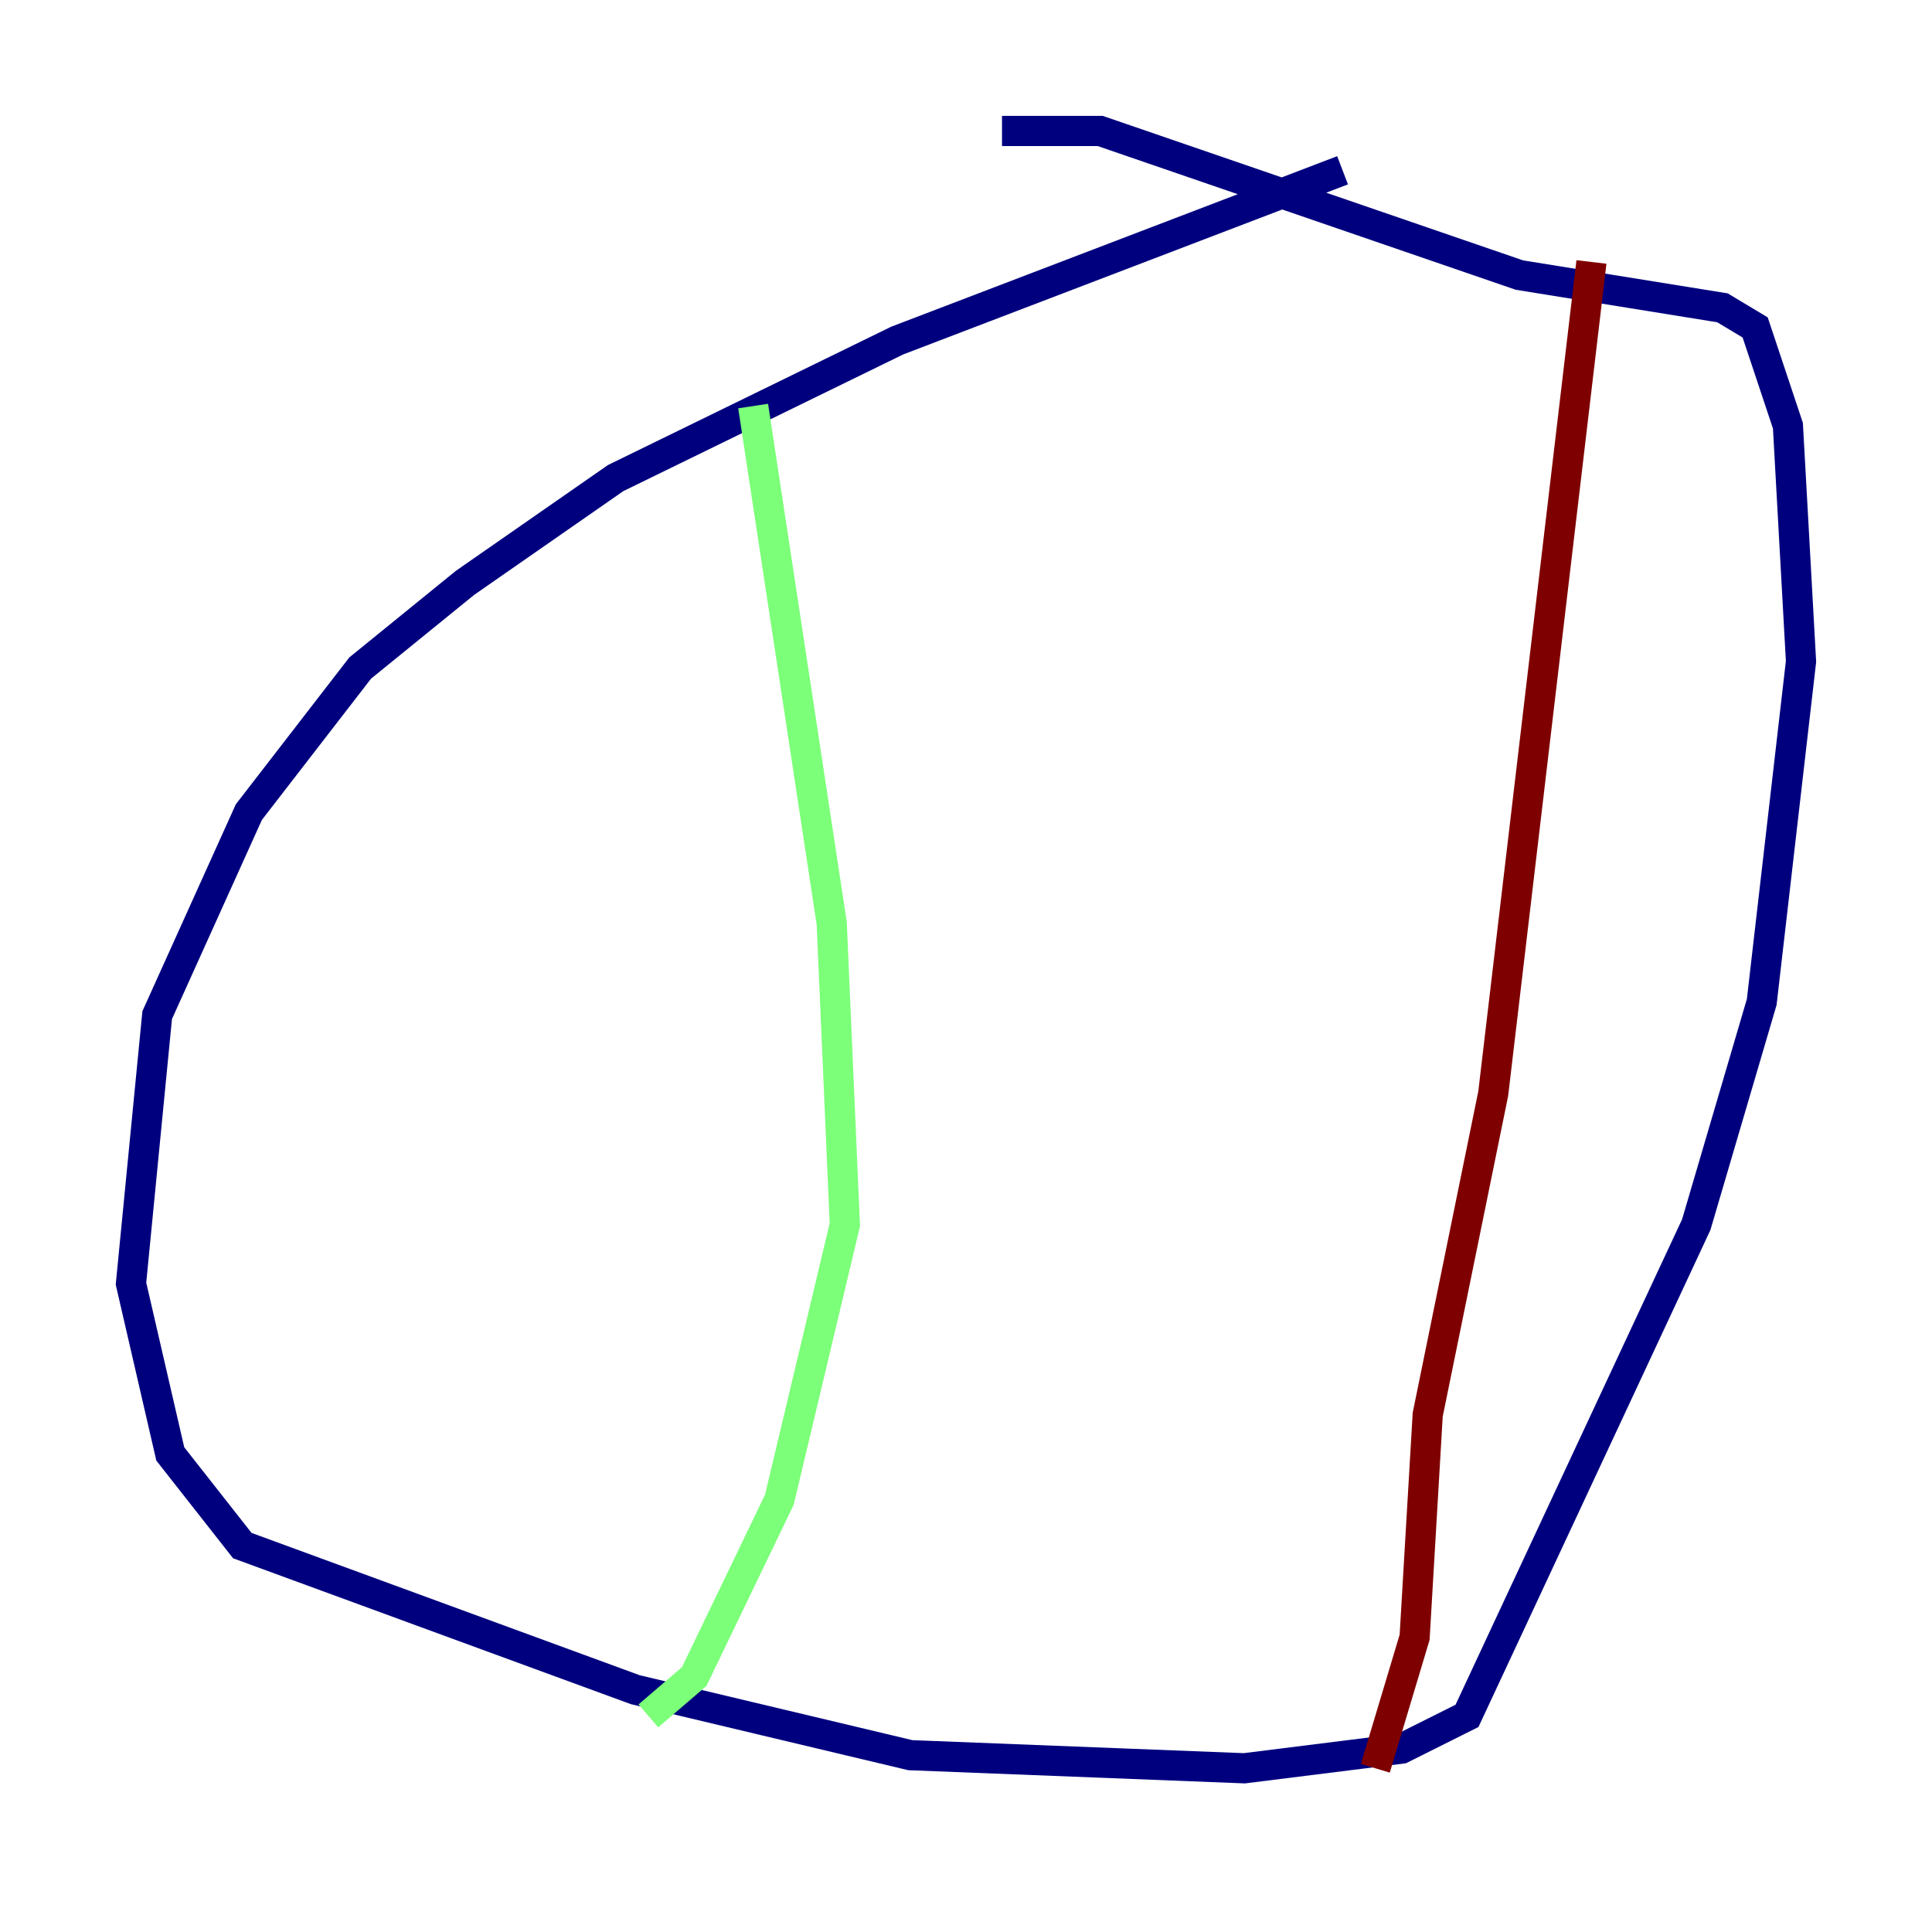 <?xml version="1.0" encoding="utf-8" ?>
<svg baseProfile="tiny" height="128" version="1.2" viewBox="0,0,128,128" width="128" xmlns="http://www.w3.org/2000/svg" xmlns:ev="http://www.w3.org/2001/xml-events" xmlns:xlink="http://www.w3.org/1999/xlink"><defs /><polyline fill="none" points="88.949,11.281 59.444,22.563 40.786,31.675 30.807,38.617 23.864,44.258 16.488,53.803 10.414,67.254 8.678,85.044 11.281,96.325 16.054,102.4 42.088,111.946 60.312,116.285 82.441,117.153 92.854,115.851 97.193,113.681 112.38,81.139 116.719,66.386 119.322,43.824 118.454,28.203 116.285,21.695 114.115,20.393 100.664,18.224 72.895,8.678 66.386,8.678" stroke="#00007f" stroke-width="2" /><polyline fill="none" points="49.898,26.902 55.105,61.18 55.973,81.139 51.634,99.363 45.993,111.078 42.956,113.681" stroke="#7cff79" stroke-width="2" /><polyline fill="none" points="105.437,17.356 98.929,72.461 94.59,93.722 93.722,108.475 91.119,117.153" stroke="#7f0000" stroke-width="2" /></svg>